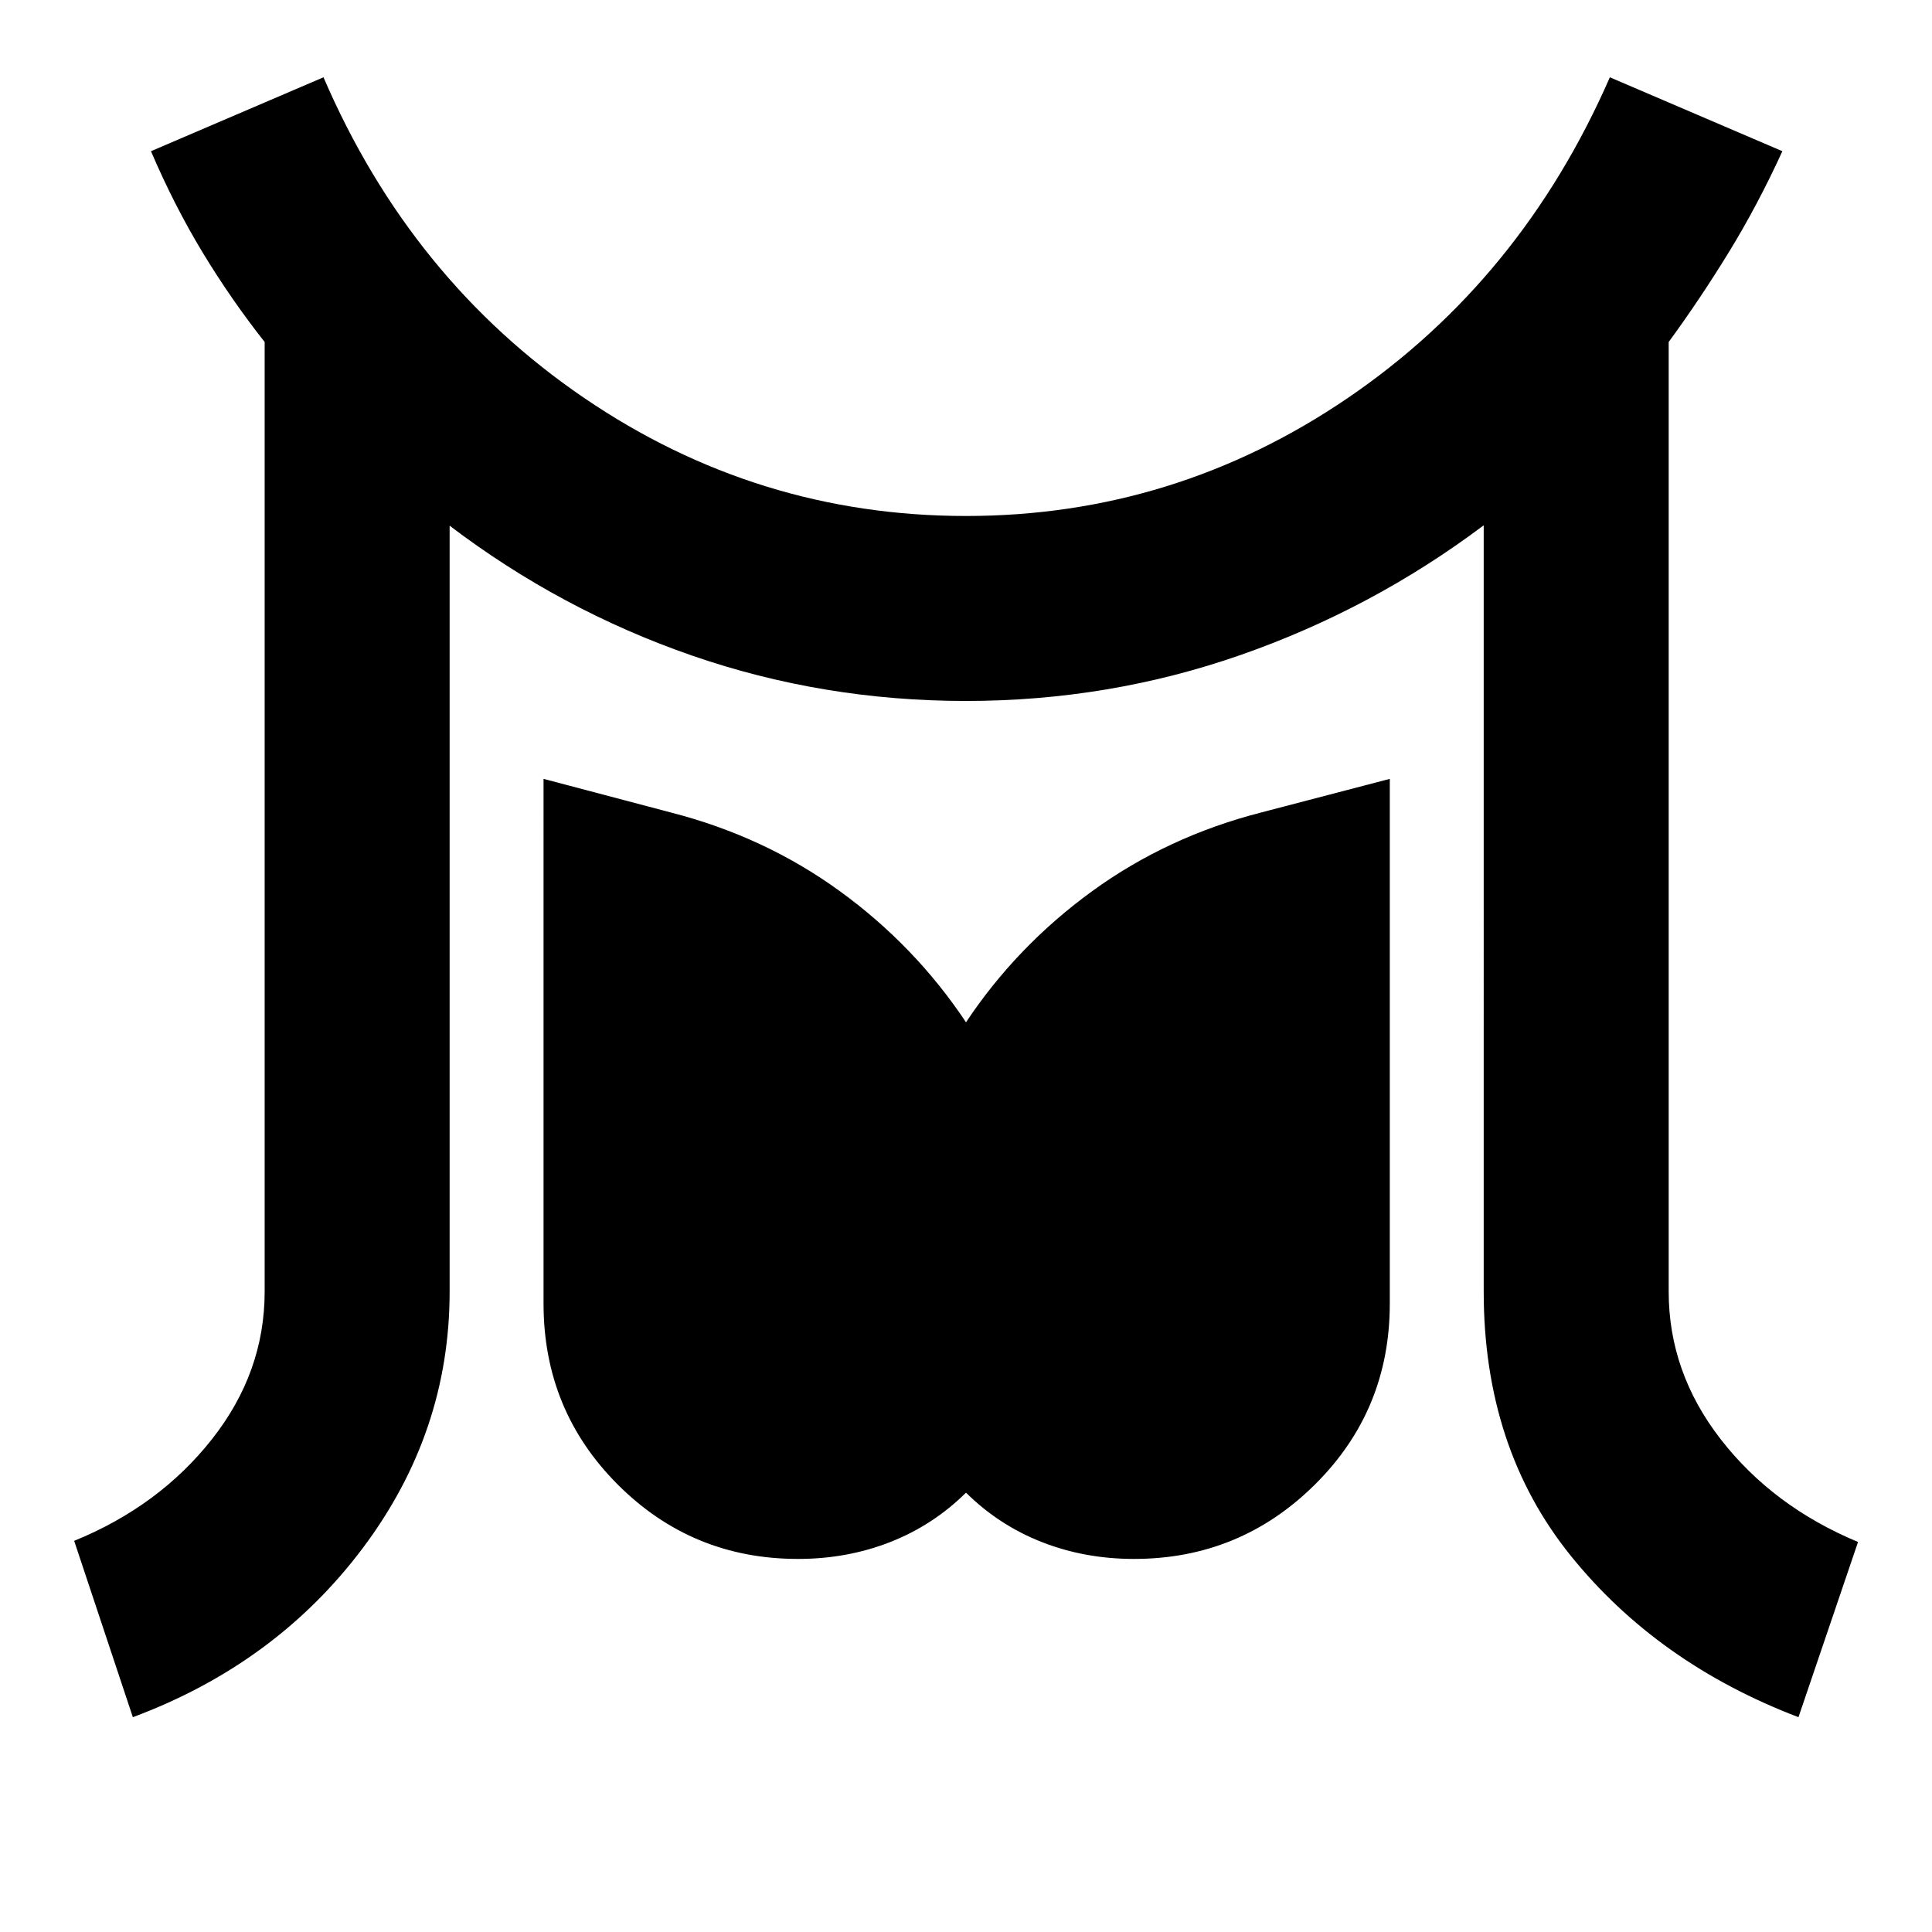 <svg xmlns="http://www.w3.org/2000/svg" height="40" viewBox="0 96 960 960" width="40"><path d="m66.015 949.261-29.16-87.623q42.232-17.232 68.442-50.479 26.211-33.246 26.211-73.362V265.942q-16.711-21.188-30.819-44.485-14.109-23.298-25.674-50.327l85.724-36.724q43.29 100.565 129.435 159.275 86.145 58.71 189.826 58.71t189.826-58.71q86.145-58.71 130.102-159.275l85.724 36.724q-12.232 26.74-26.529 50.066-14.297 23.326-29.964 44.746v471.855q0 40.116 25.928 73.457 25.927 33.34 68.159 50.949l-29.594 87.058q-70.014-26.696-113.21-80.29-43.196-53.594-43.196-131.174V357.029q-55.391 41.594-120.811 64.434-65.42 22.841-136.435 22.841t-136.152-22.558q-65.138-22.558-120.428-64.529v380.58q0 69.985-43.195 127.493-43.196 57.507-114.21 83.971Zm330.521-78.638q-52.623 0-89.536-36.913-36.913-36.913-36.913-89.913V483.015l63.116 16.666q46.681 11.957 84.072 39.109 37.392 27.152 62.725 65.167 25.333-38.015 62.725-65.167 37.391-27.152 84.072-39.109l63.783-16.666v260.782q0 53-37.247 89.913-37.246 36.913-89.869 36.913-24.348 0-45.689-8.341-21.34-8.34-37.775-24.587-16.435 16.247-37.775 24.587-21.341 8.341-45.689 8.341Z"/></svg>